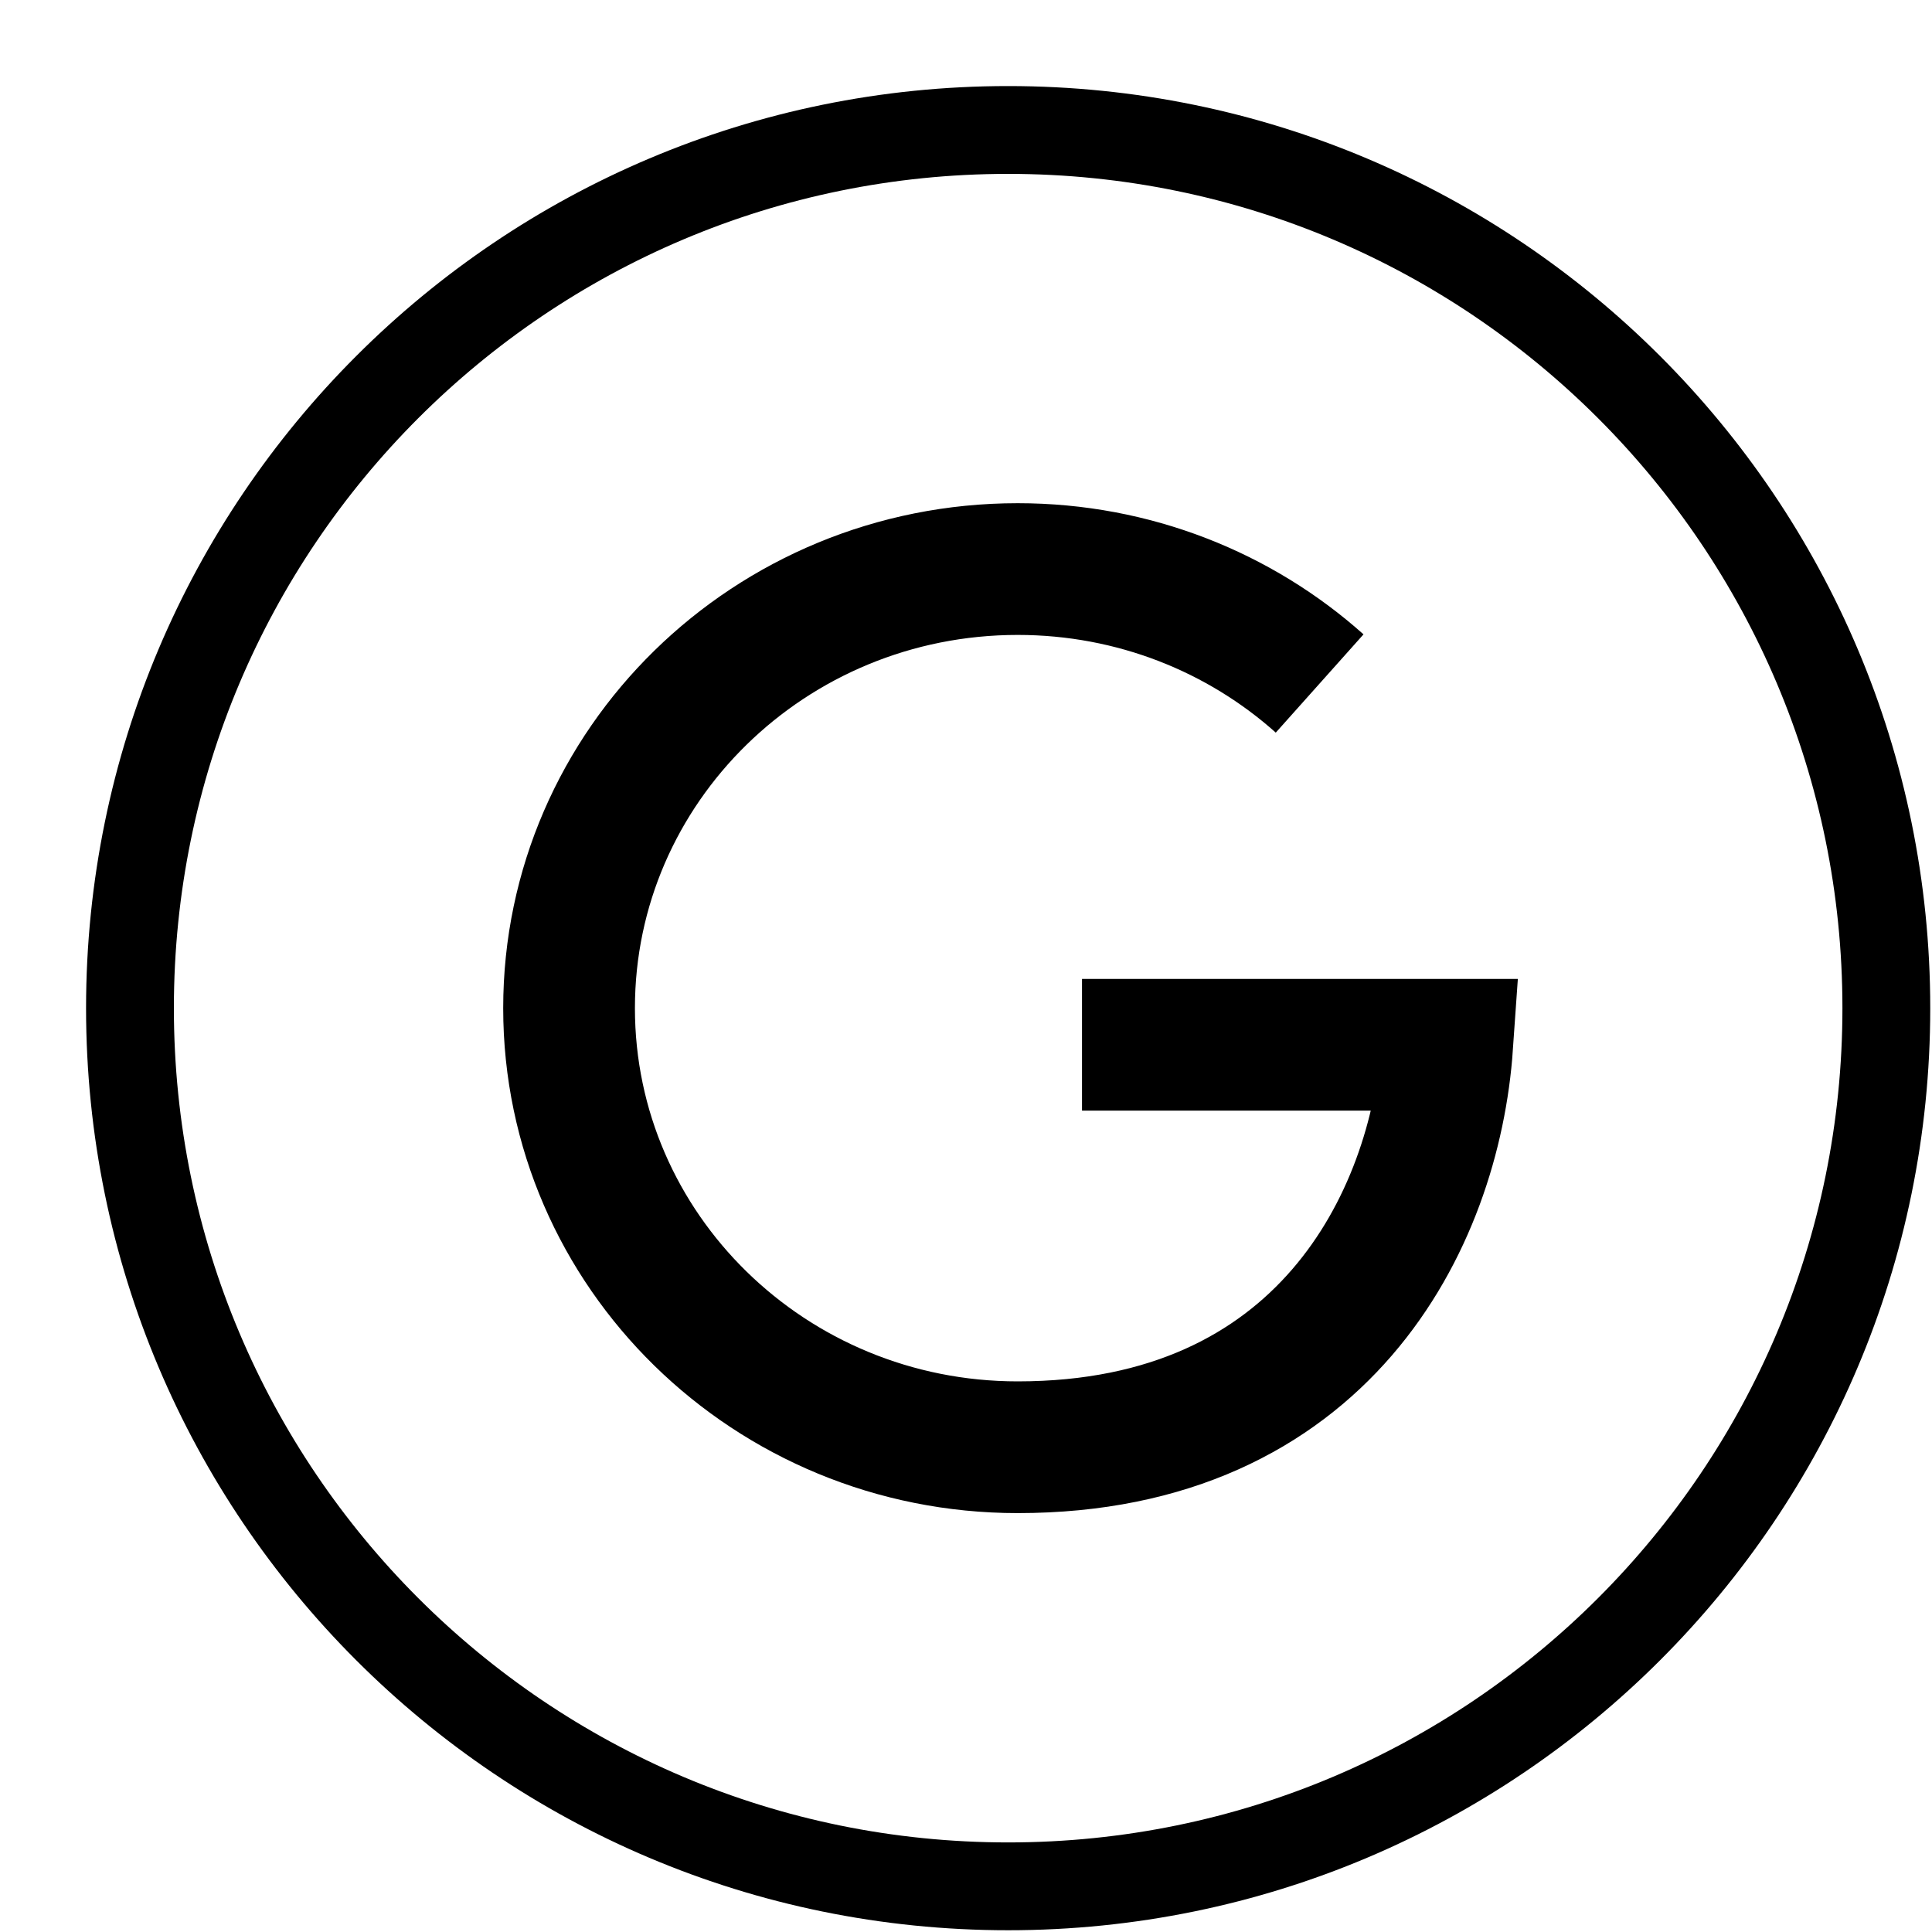 <svg width="22" height="22" viewBox="0 0 22 22" fill="none" xmlns="http://www.w3.org/2000/svg">
<path d="M15.027 7.783C14.121 6.974 12.913 6.48 11.589 6.48C8.767 6.48 6.48 8.719 6.48 11.48C6.48 14.241 8.767 16.48 11.589 16.48C15.058 16.48 16.34 13.91 16.48 11.897H12.321" stroke="black" stroke-width="1.5"/>
<path d="M11.48 21.48C17.003 21.48 21.48 17.003 21.48 11.48C21.48 5.957 17.003 1.48 11.48 1.48C5.957 1.48 1.48 5.957 1.48 11.48C1.48 17.003 5.957 21.48 11.48 21.48Z" stroke="black" stroke-linecap="round" stroke-linejoin="round"/>
</svg>

